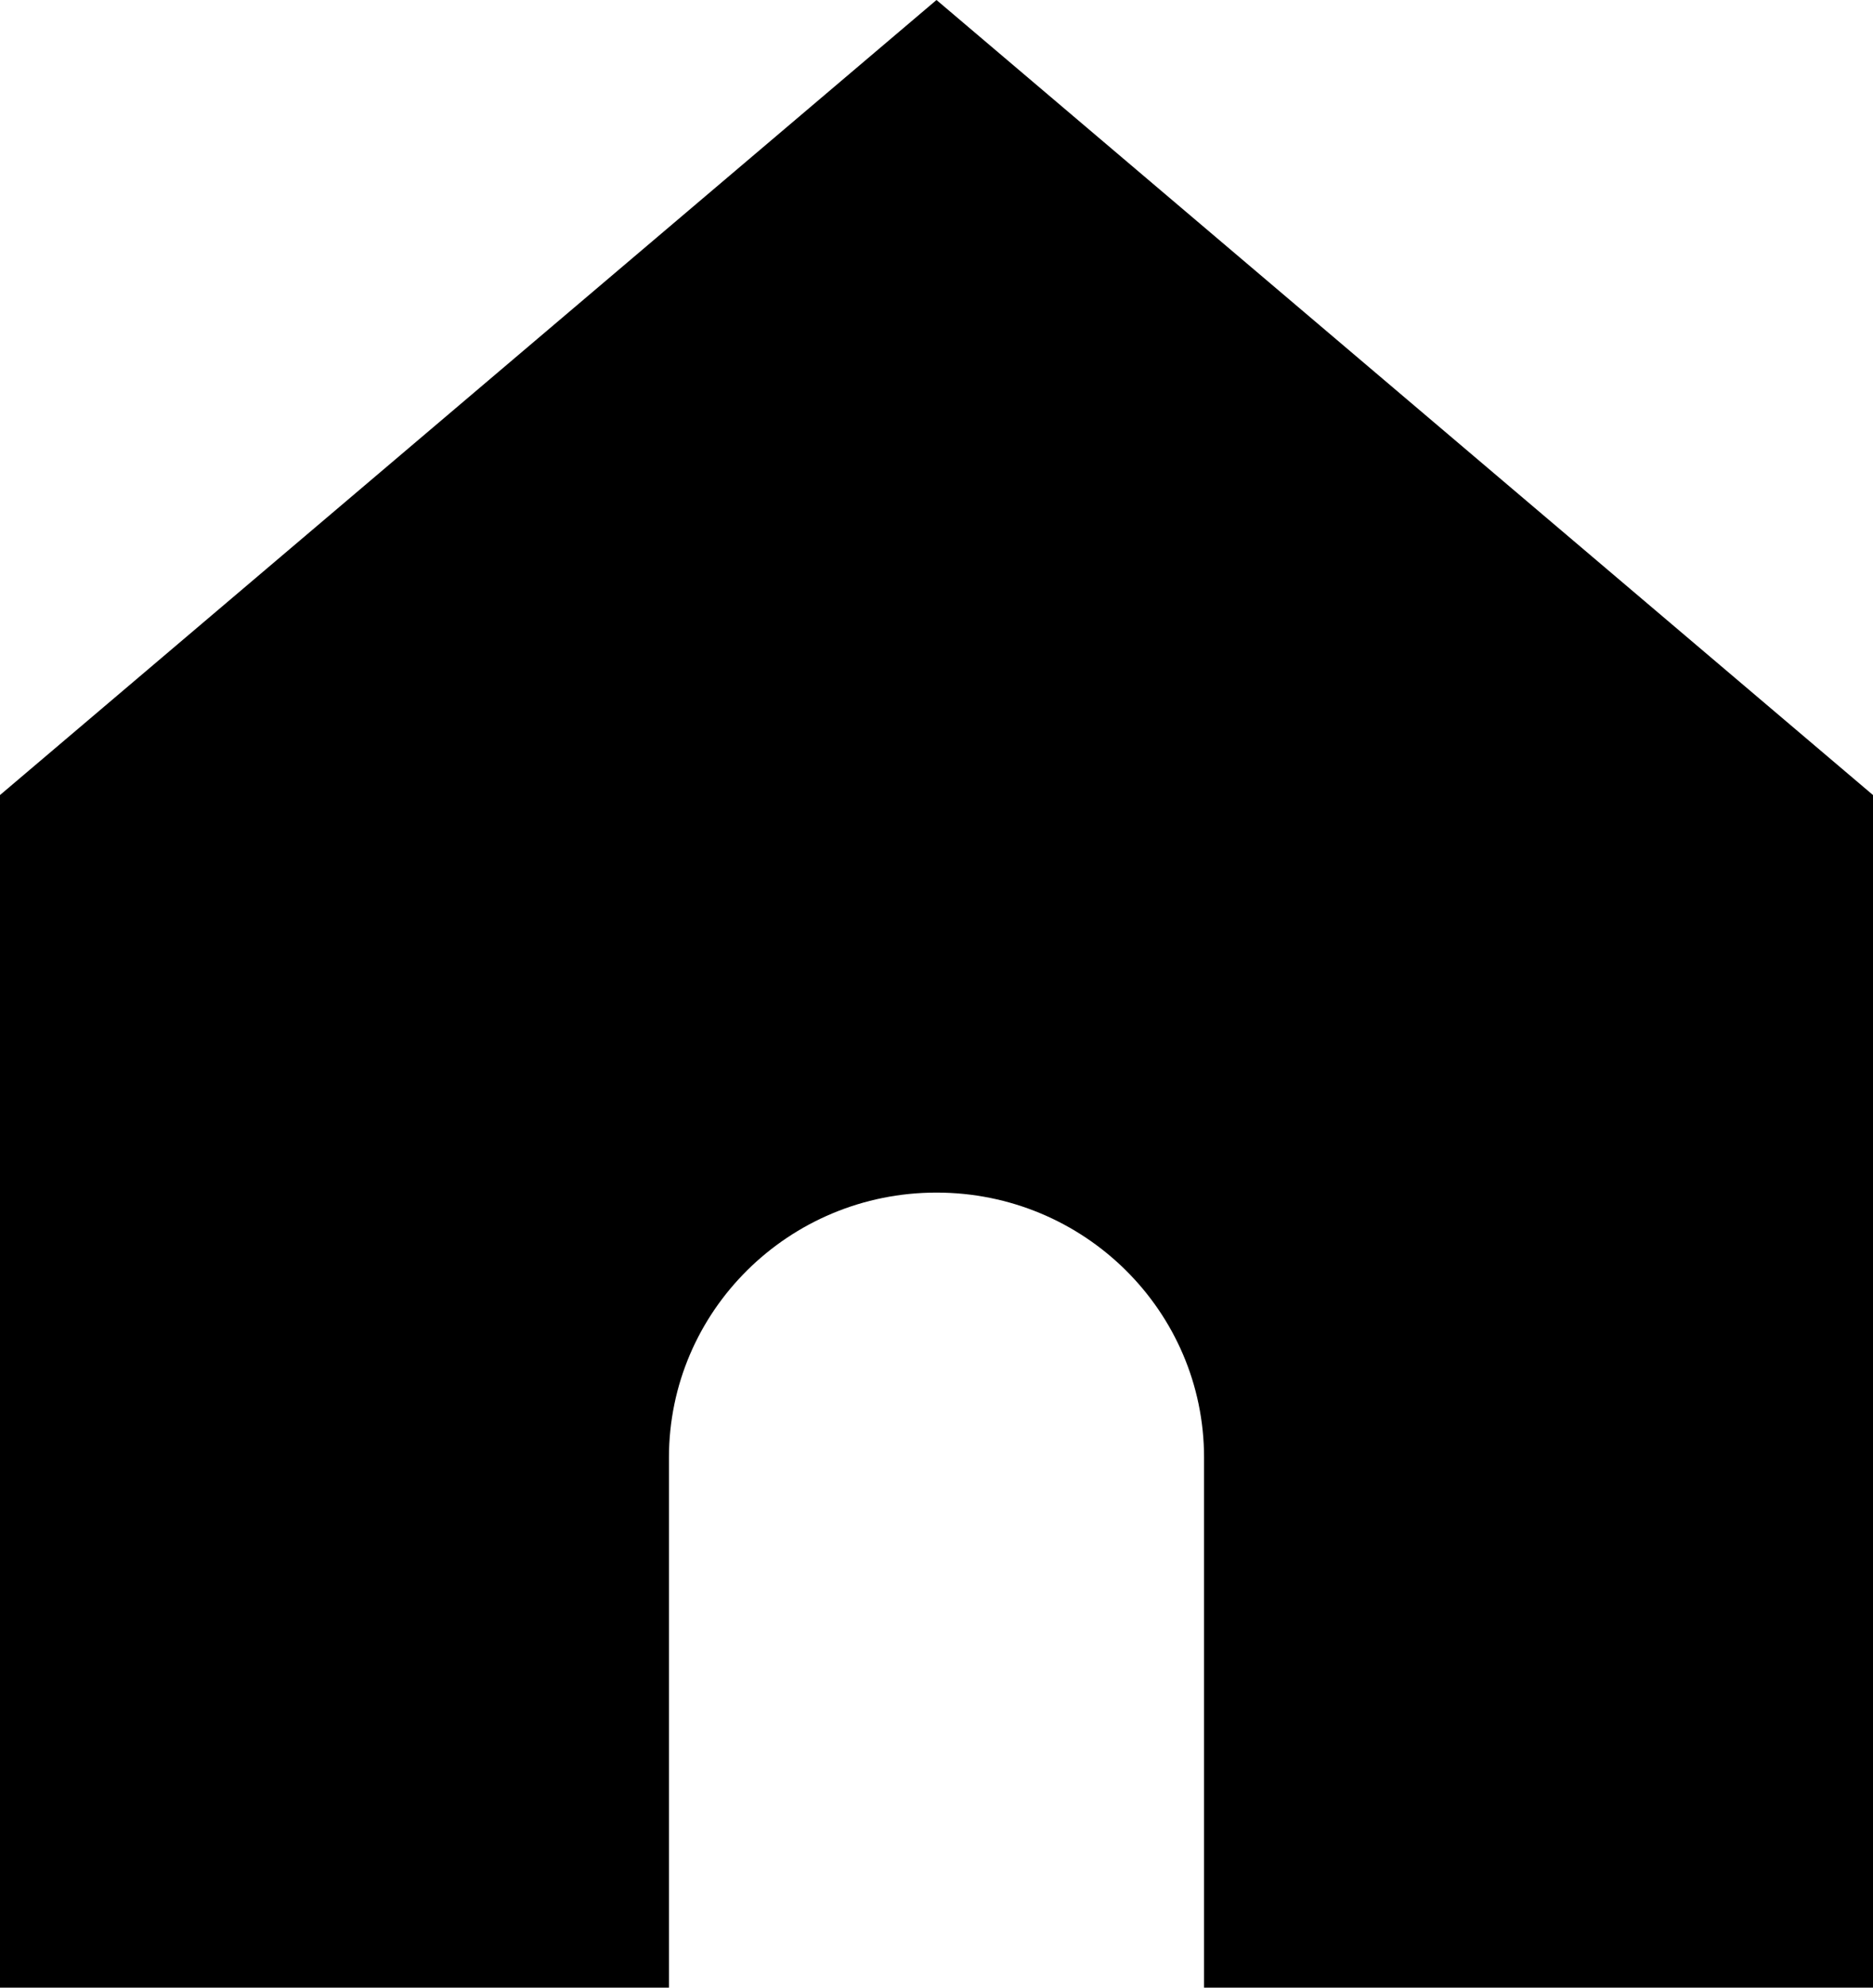 <svg width="33" height="35" viewBox="0 0 33 35" fill="none" xmlns="http://www.w3.org/2000/svg">
<path d="M0 14V35H11.786V25.667C11.786 23.089 13.896 21 16.5 21C19.104 21 21.214 23.089 21.214 25.667V35H33V14L16.5 0L0 14Z" fill="black"/>
</svg>
